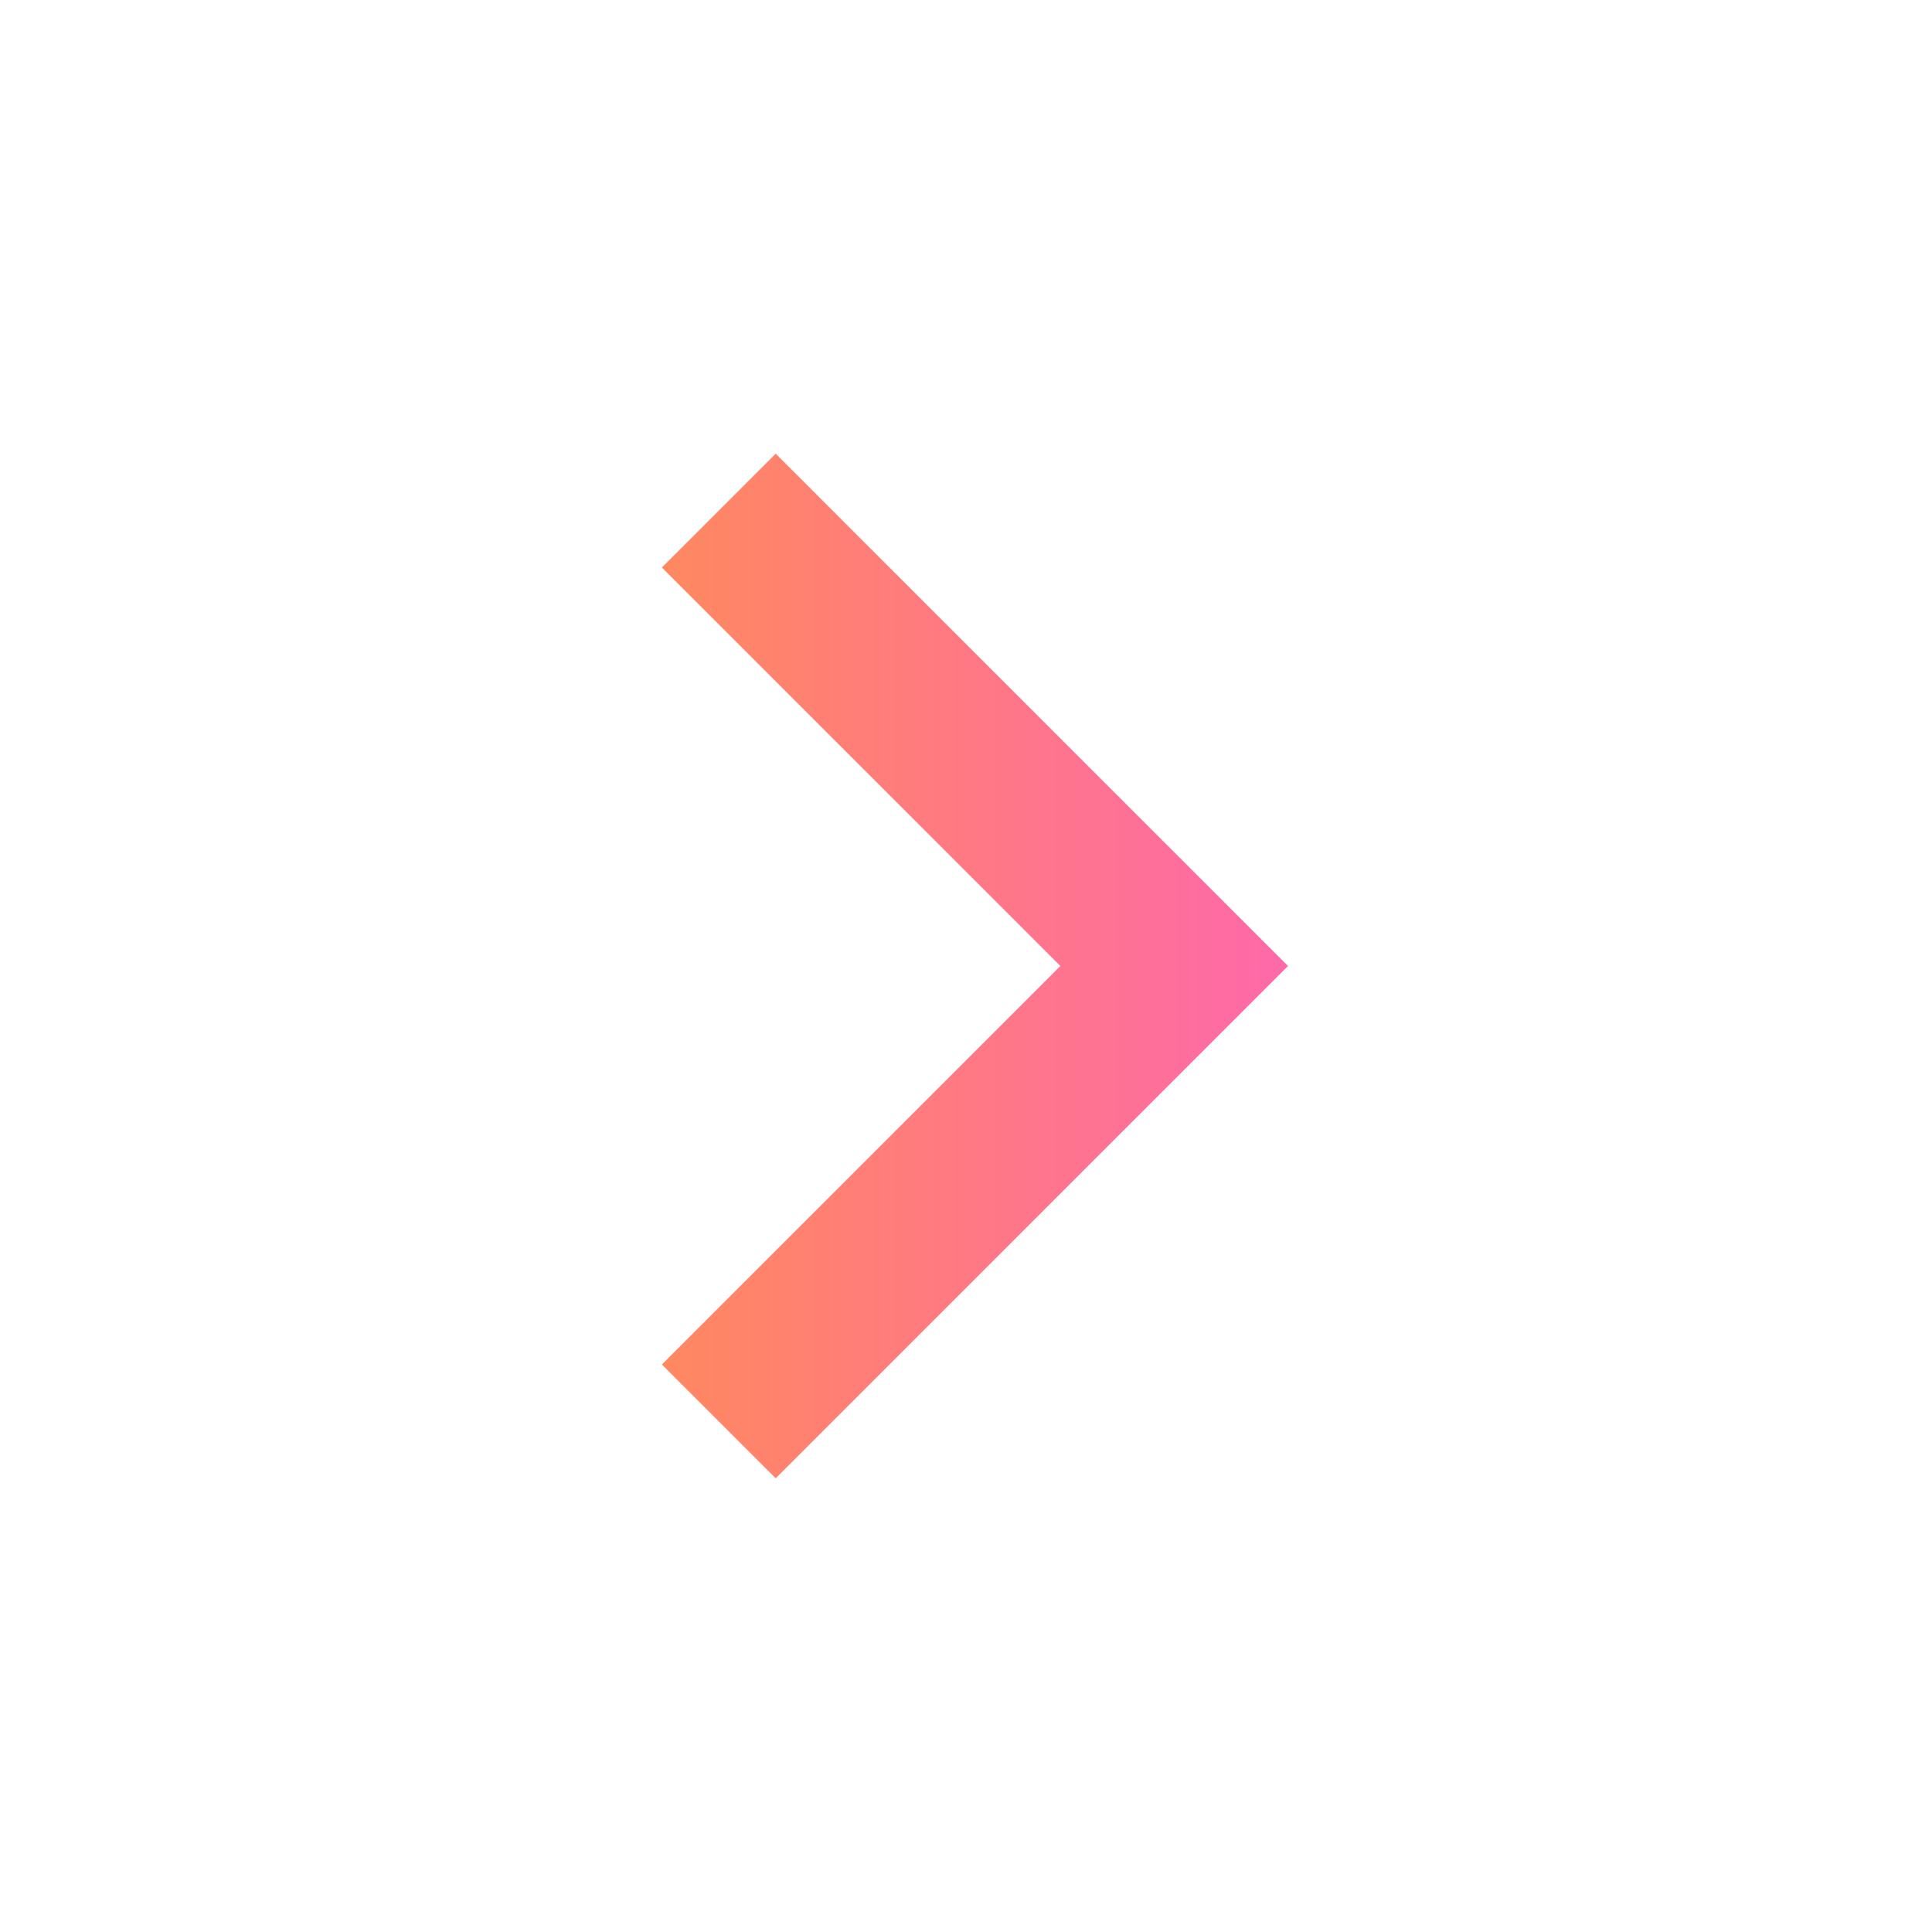 <svg width="24" height="24" viewBox="0 0 24 24" fill="none" xmlns="http://www.w3.org/2000/svg">
<path d="M13.172 12L8.222 7.05L9.636 5.636L16 12L9.636 18.364L8.222 16.95L13.172 12Z" fill="url(#paint0_linear)"/>
<defs>
<linearGradient id="paint0_linear" x1="8.222" y1="12" x2="16" y2="12" gradientUnits="userSpaceOnUse">
<stop stop-color="#FF8860"/>
<stop offset="1" stop-color="#FE69A9"/>
</linearGradient>
</defs>
</svg>
